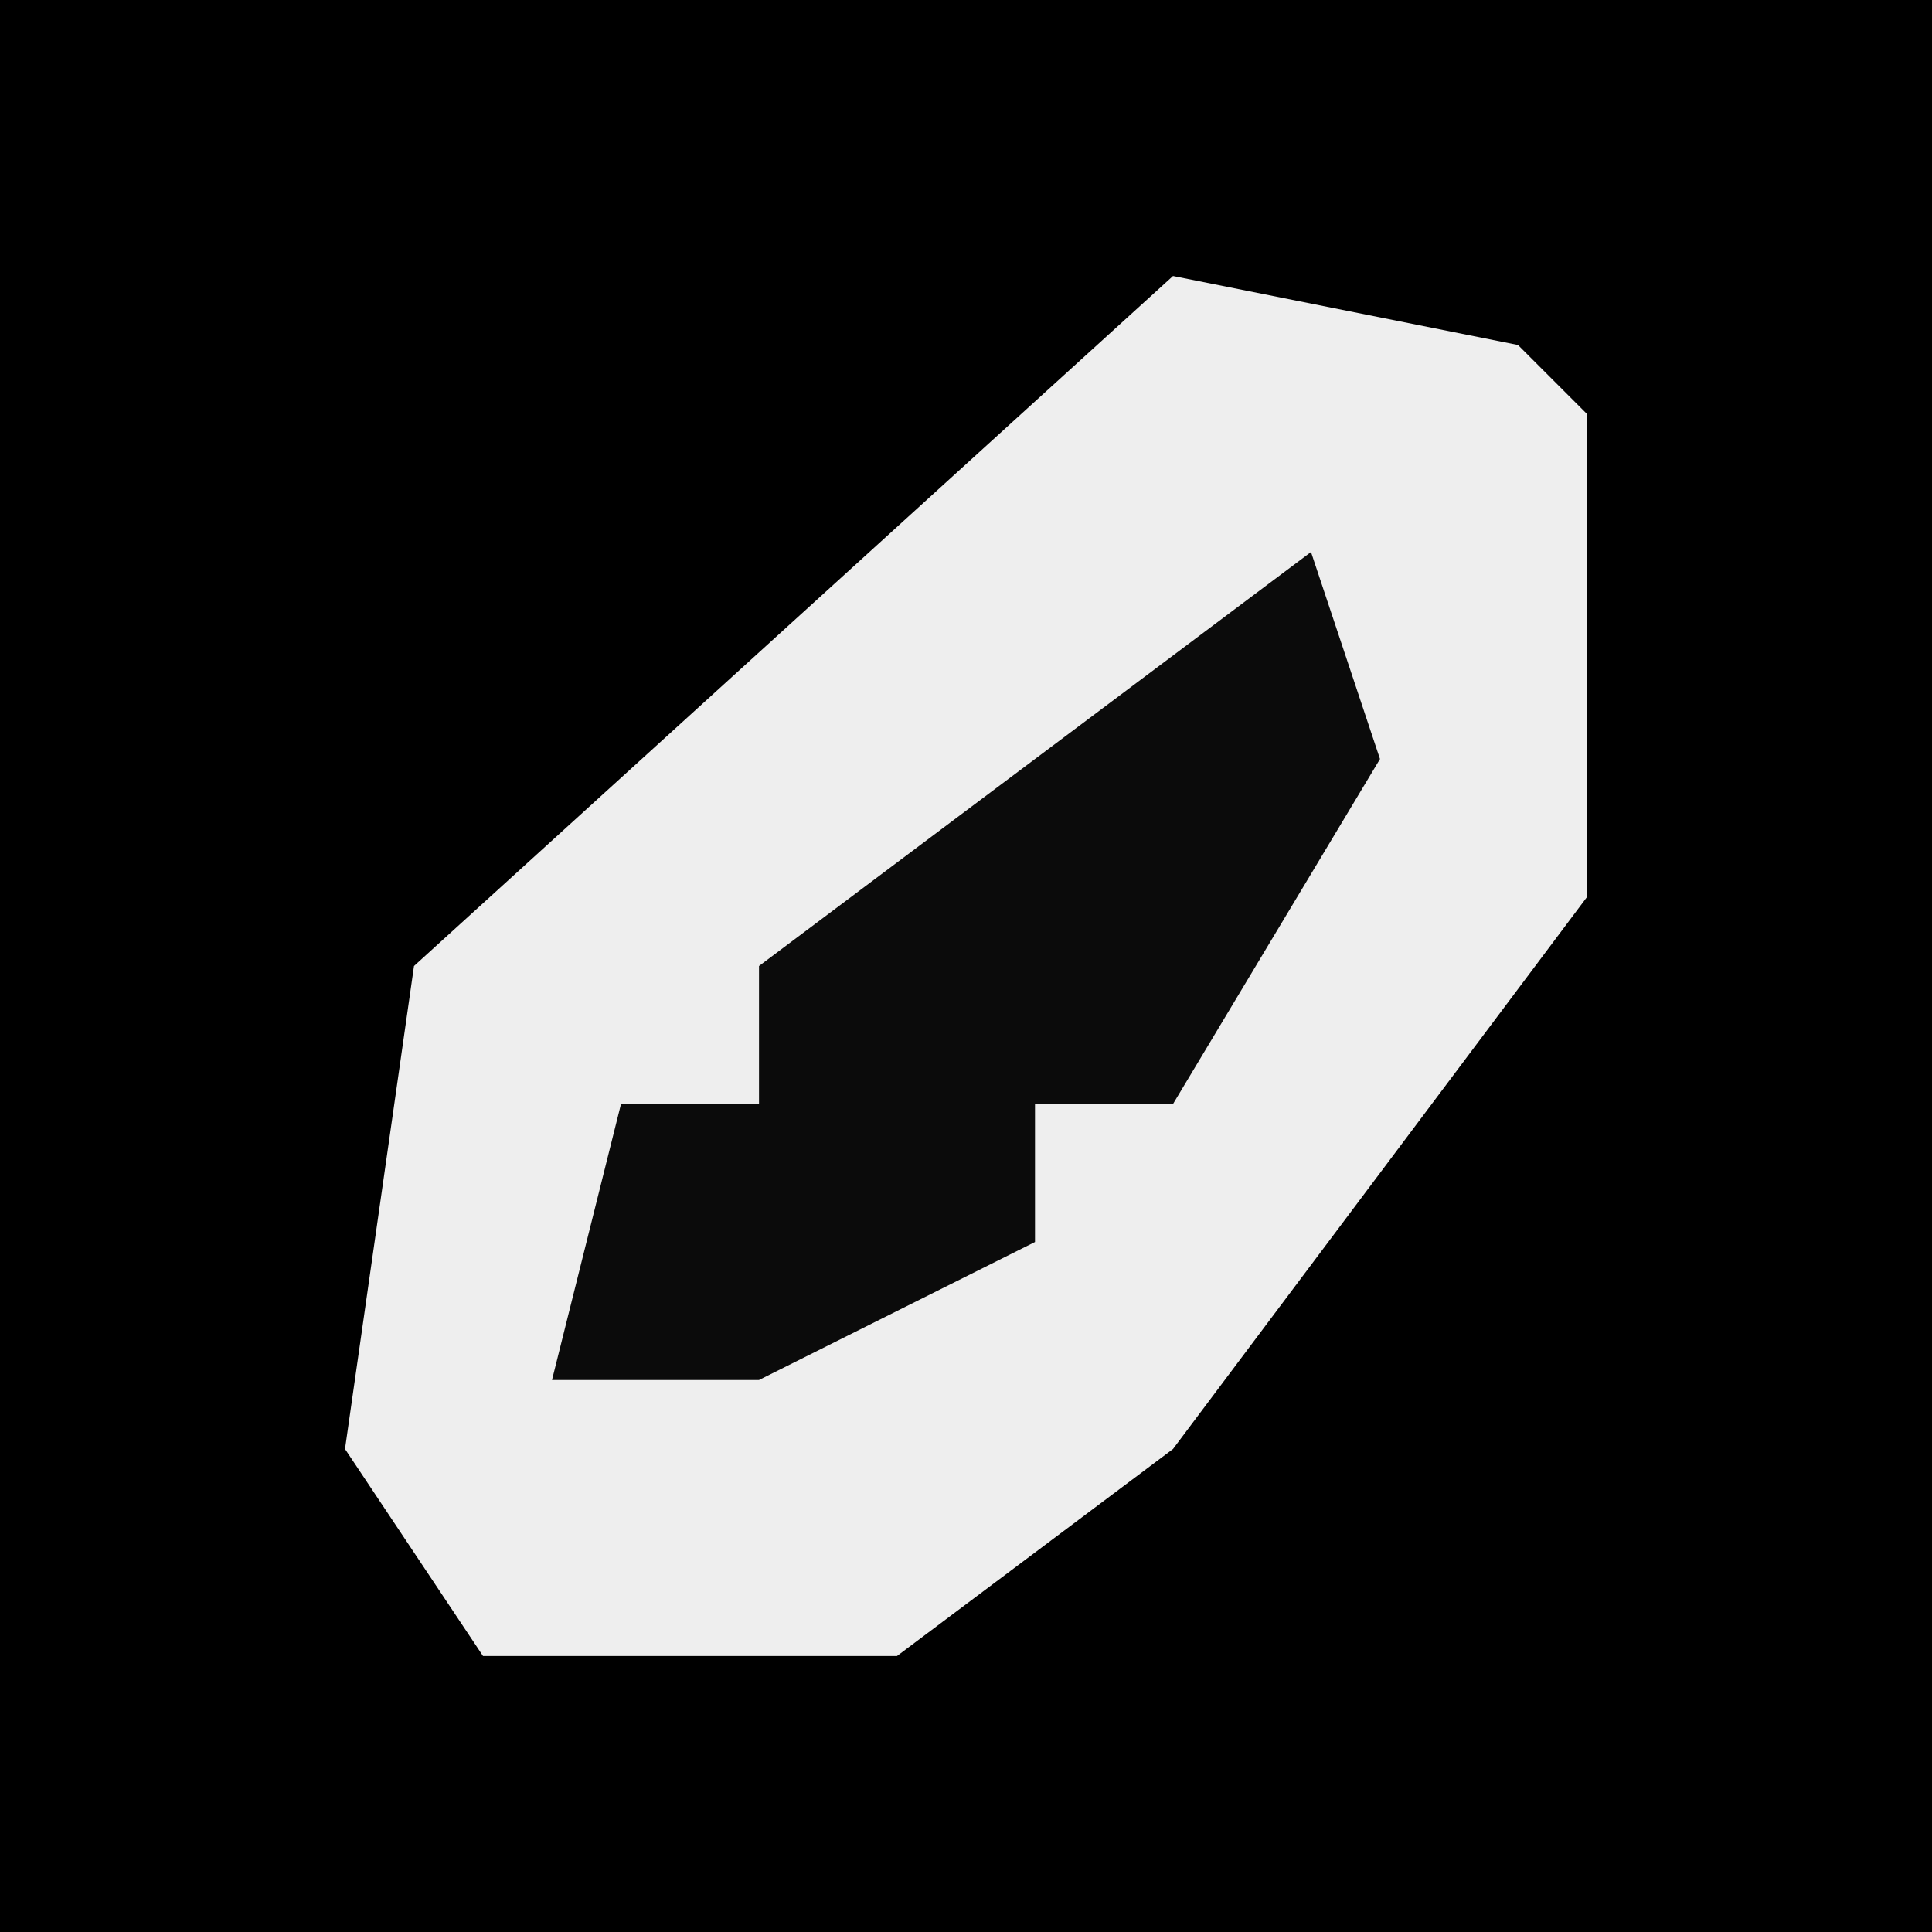 <?xml version="1.0" encoding="UTF-8"?>
<svg version="1.1" xmlns="http://www.w3.org/2000/svg" width="28" height="28">
<path d="M0,0 L28,0 L28,28 L0,28 Z " fill="#000000" transform="translate(0,0)"/>
<path d="M0,0 L5,1 L6,2 L6,9 L0,17 L-4,20 L-10,20 L-12,17 L-11,10 Z " fill="#EEEEEE" transform="translate(17,4)"/>
<path d="M0,0 L1,3 L-2,8 L-4,8 L-4,10 L-8,12 L-11,12 L-10,8 L-8,8 L-8,6 Z " fill="#0B0B0B" transform="translate(19,8)"/>
</svg>
